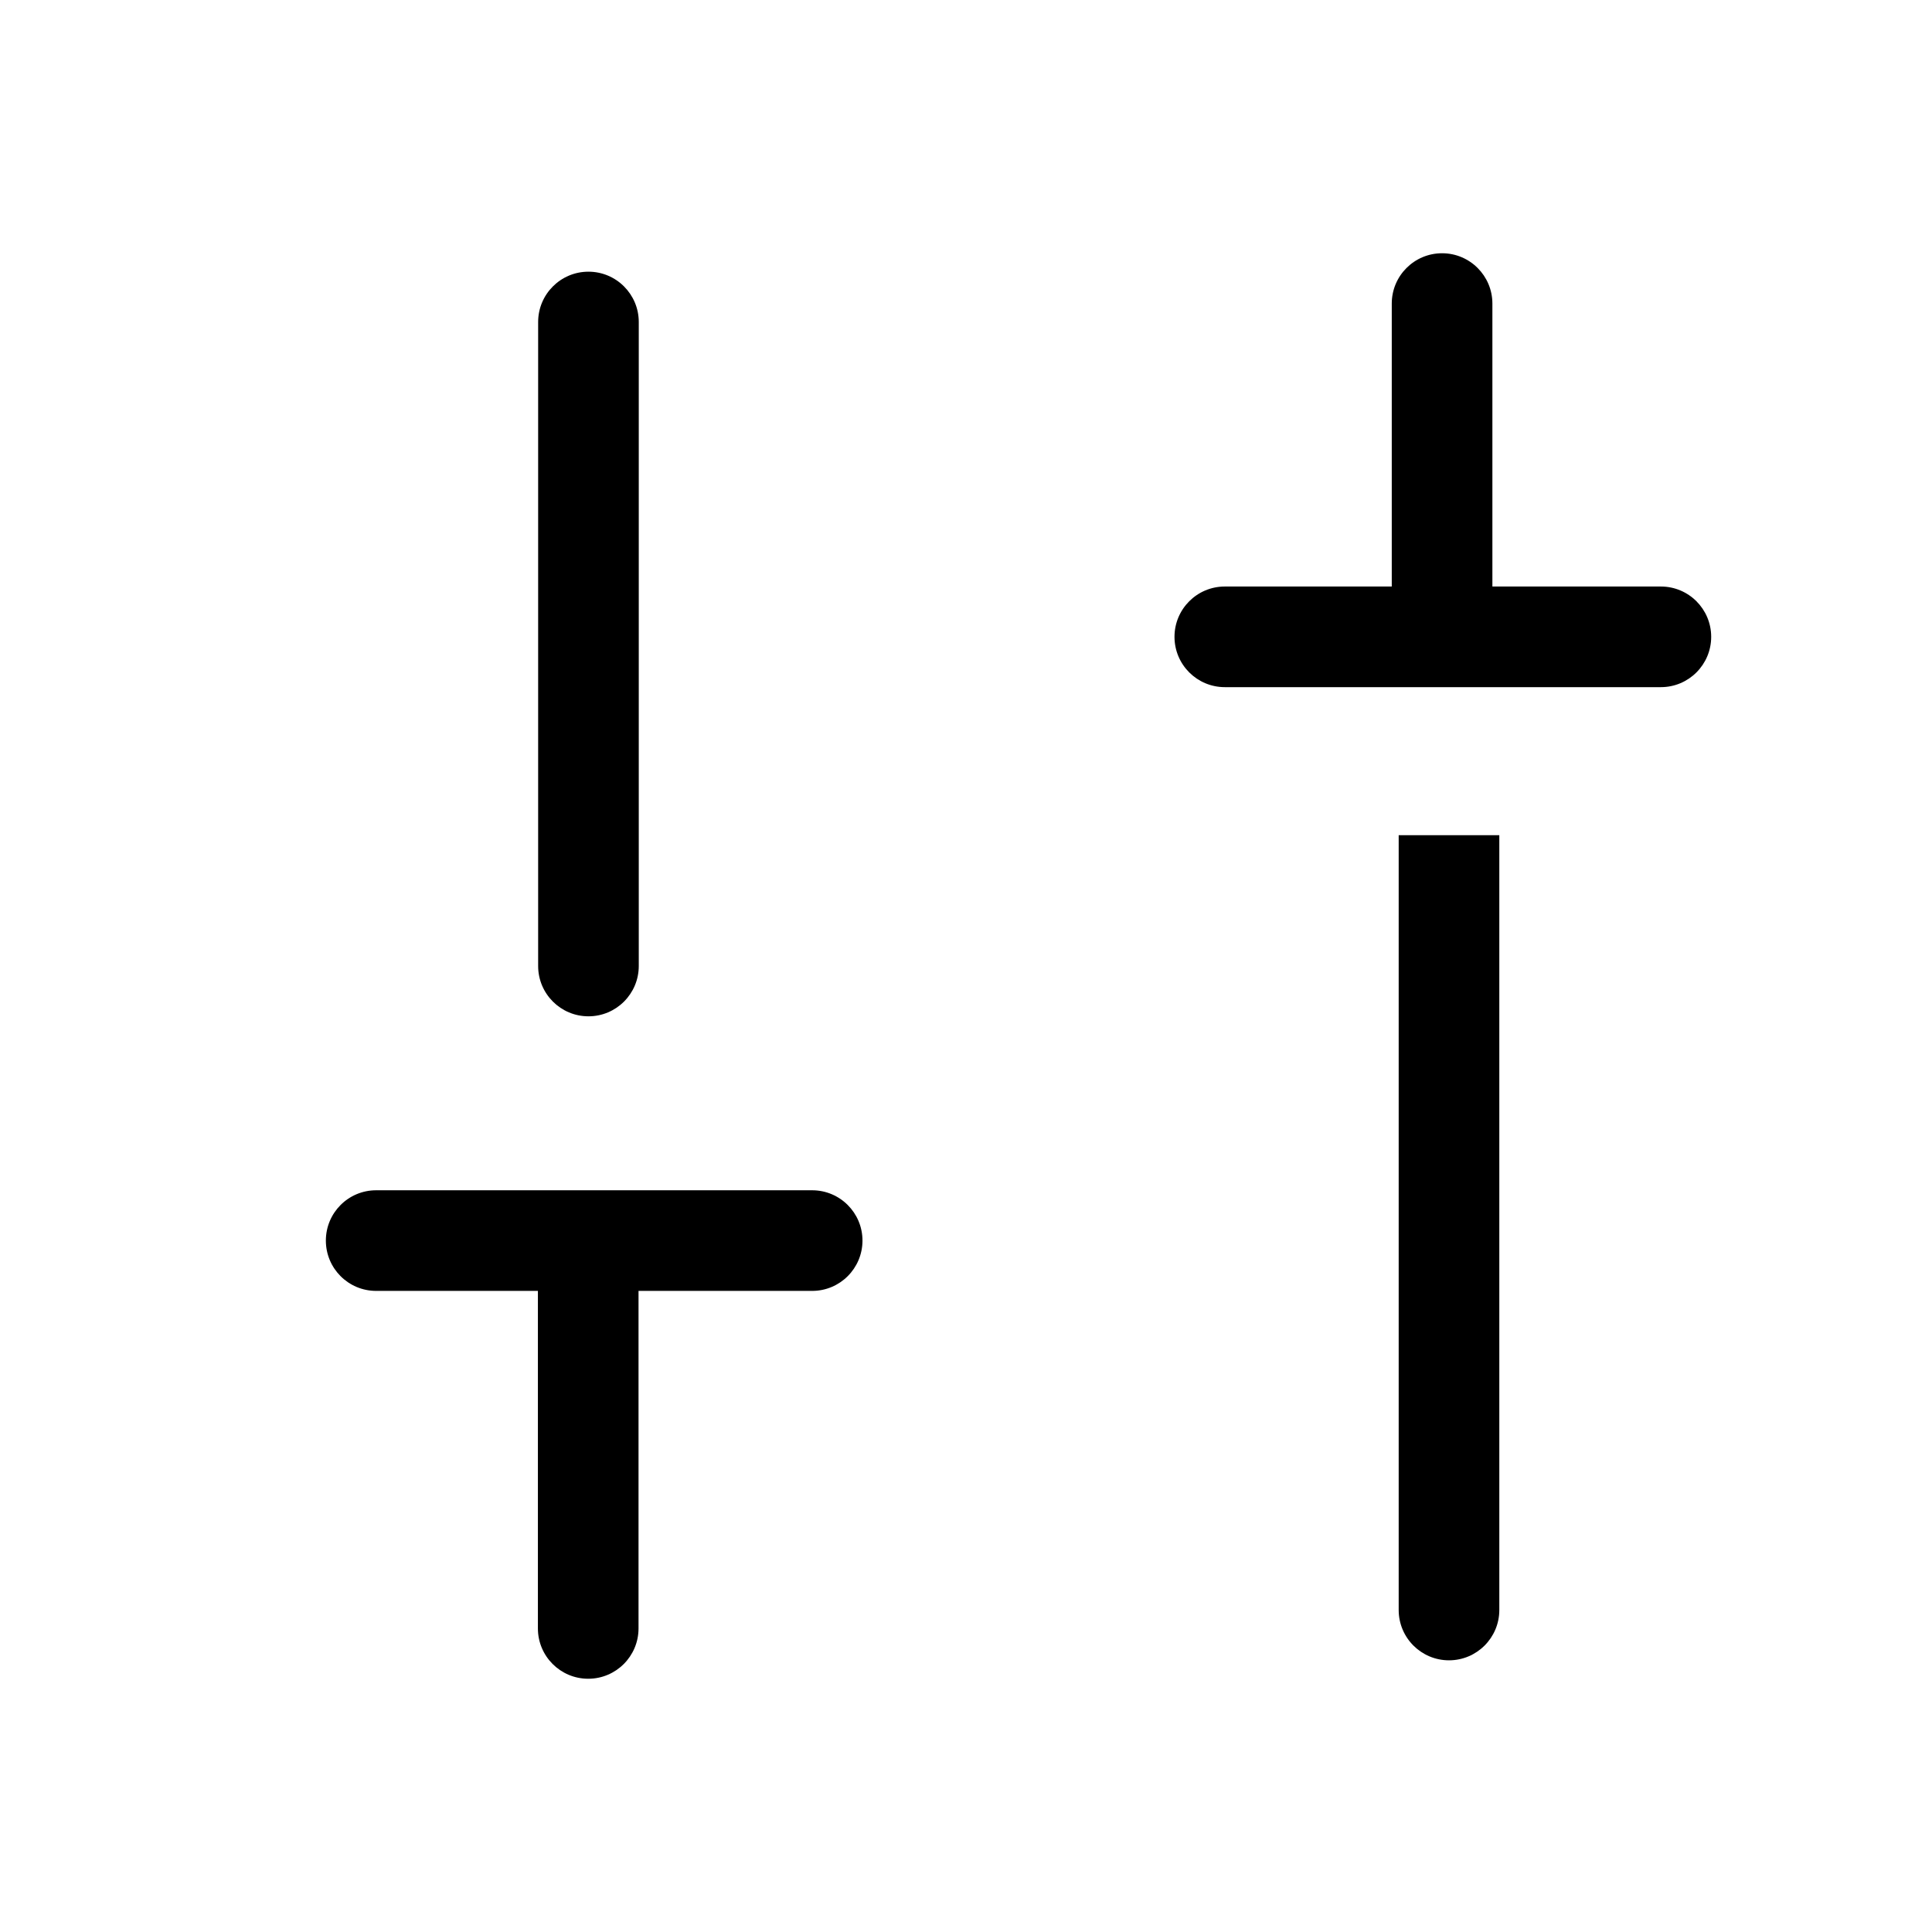 <svg width="24" height="24" viewBox="0 0 24 24" fill="none" xmlns="http://www.w3.org/2000/svg">
<path d="M7.935 4C7.935 3.655 7.655 3.375 7.31 3.375C6.965 3.375 6.685 3.655 6.685 4L7.935 4ZM6.685 12C6.685 12.345 6.965 12.625 7.31 12.625C7.655 12.625 7.935 12.345 7.935 12H6.685ZM10.089 16.036C10.434 16.036 10.714 15.756 10.714 15.411C10.714 15.066 10.434 14.786 10.089 14.786V16.036ZM4.673 14.786C4.327 14.786 4.048 15.066 4.048 15.411C4.048 15.756 4.327 16.036 4.673 16.036L4.673 14.786ZM20.632 8.536C20.977 8.536 21.257 8.256 21.257 7.911C21.257 7.566 20.977 7.286 20.632 7.286V8.536ZM15.215 7.286C14.87 7.286 14.59 7.566 14.59 7.911C14.59 8.256 14.87 8.536 15.215 8.536V7.286ZM18.625 11V10.375H17.375V11H18.625ZM17.375 20C17.375 20.345 17.655 20.625 18 20.625C18.345 20.625 18.625 20.345 18.625 20H17.375ZM18.539 3.771C18.539 3.426 18.259 3.146 17.914 3.146C17.569 3.146 17.289 3.426 17.289 3.771H18.539ZM17.289 7.371V7.996H18.539V7.371H17.289ZM7.932 16.629V16.004H6.682V16.629H7.932ZM6.682 20.229C6.682 20.574 6.962 20.854 7.307 20.854C7.652 20.854 7.932 20.574 7.932 20.229H6.682ZM6.685 4L6.685 12H7.935L7.935 4L6.685 4ZM10.089 14.786L4.673 14.786L4.673 16.036L10.089 16.036V14.786ZM20.632 7.286L15.215 7.286V8.536L20.632 8.536V7.286ZM17.375 11V20H18.625V11H17.375ZM17.289 3.771V7.371H18.539V3.771H17.289ZM6.682 16.629V20.229H7.932V16.629H6.682Z" fill="currentColor"/>
</svg>
